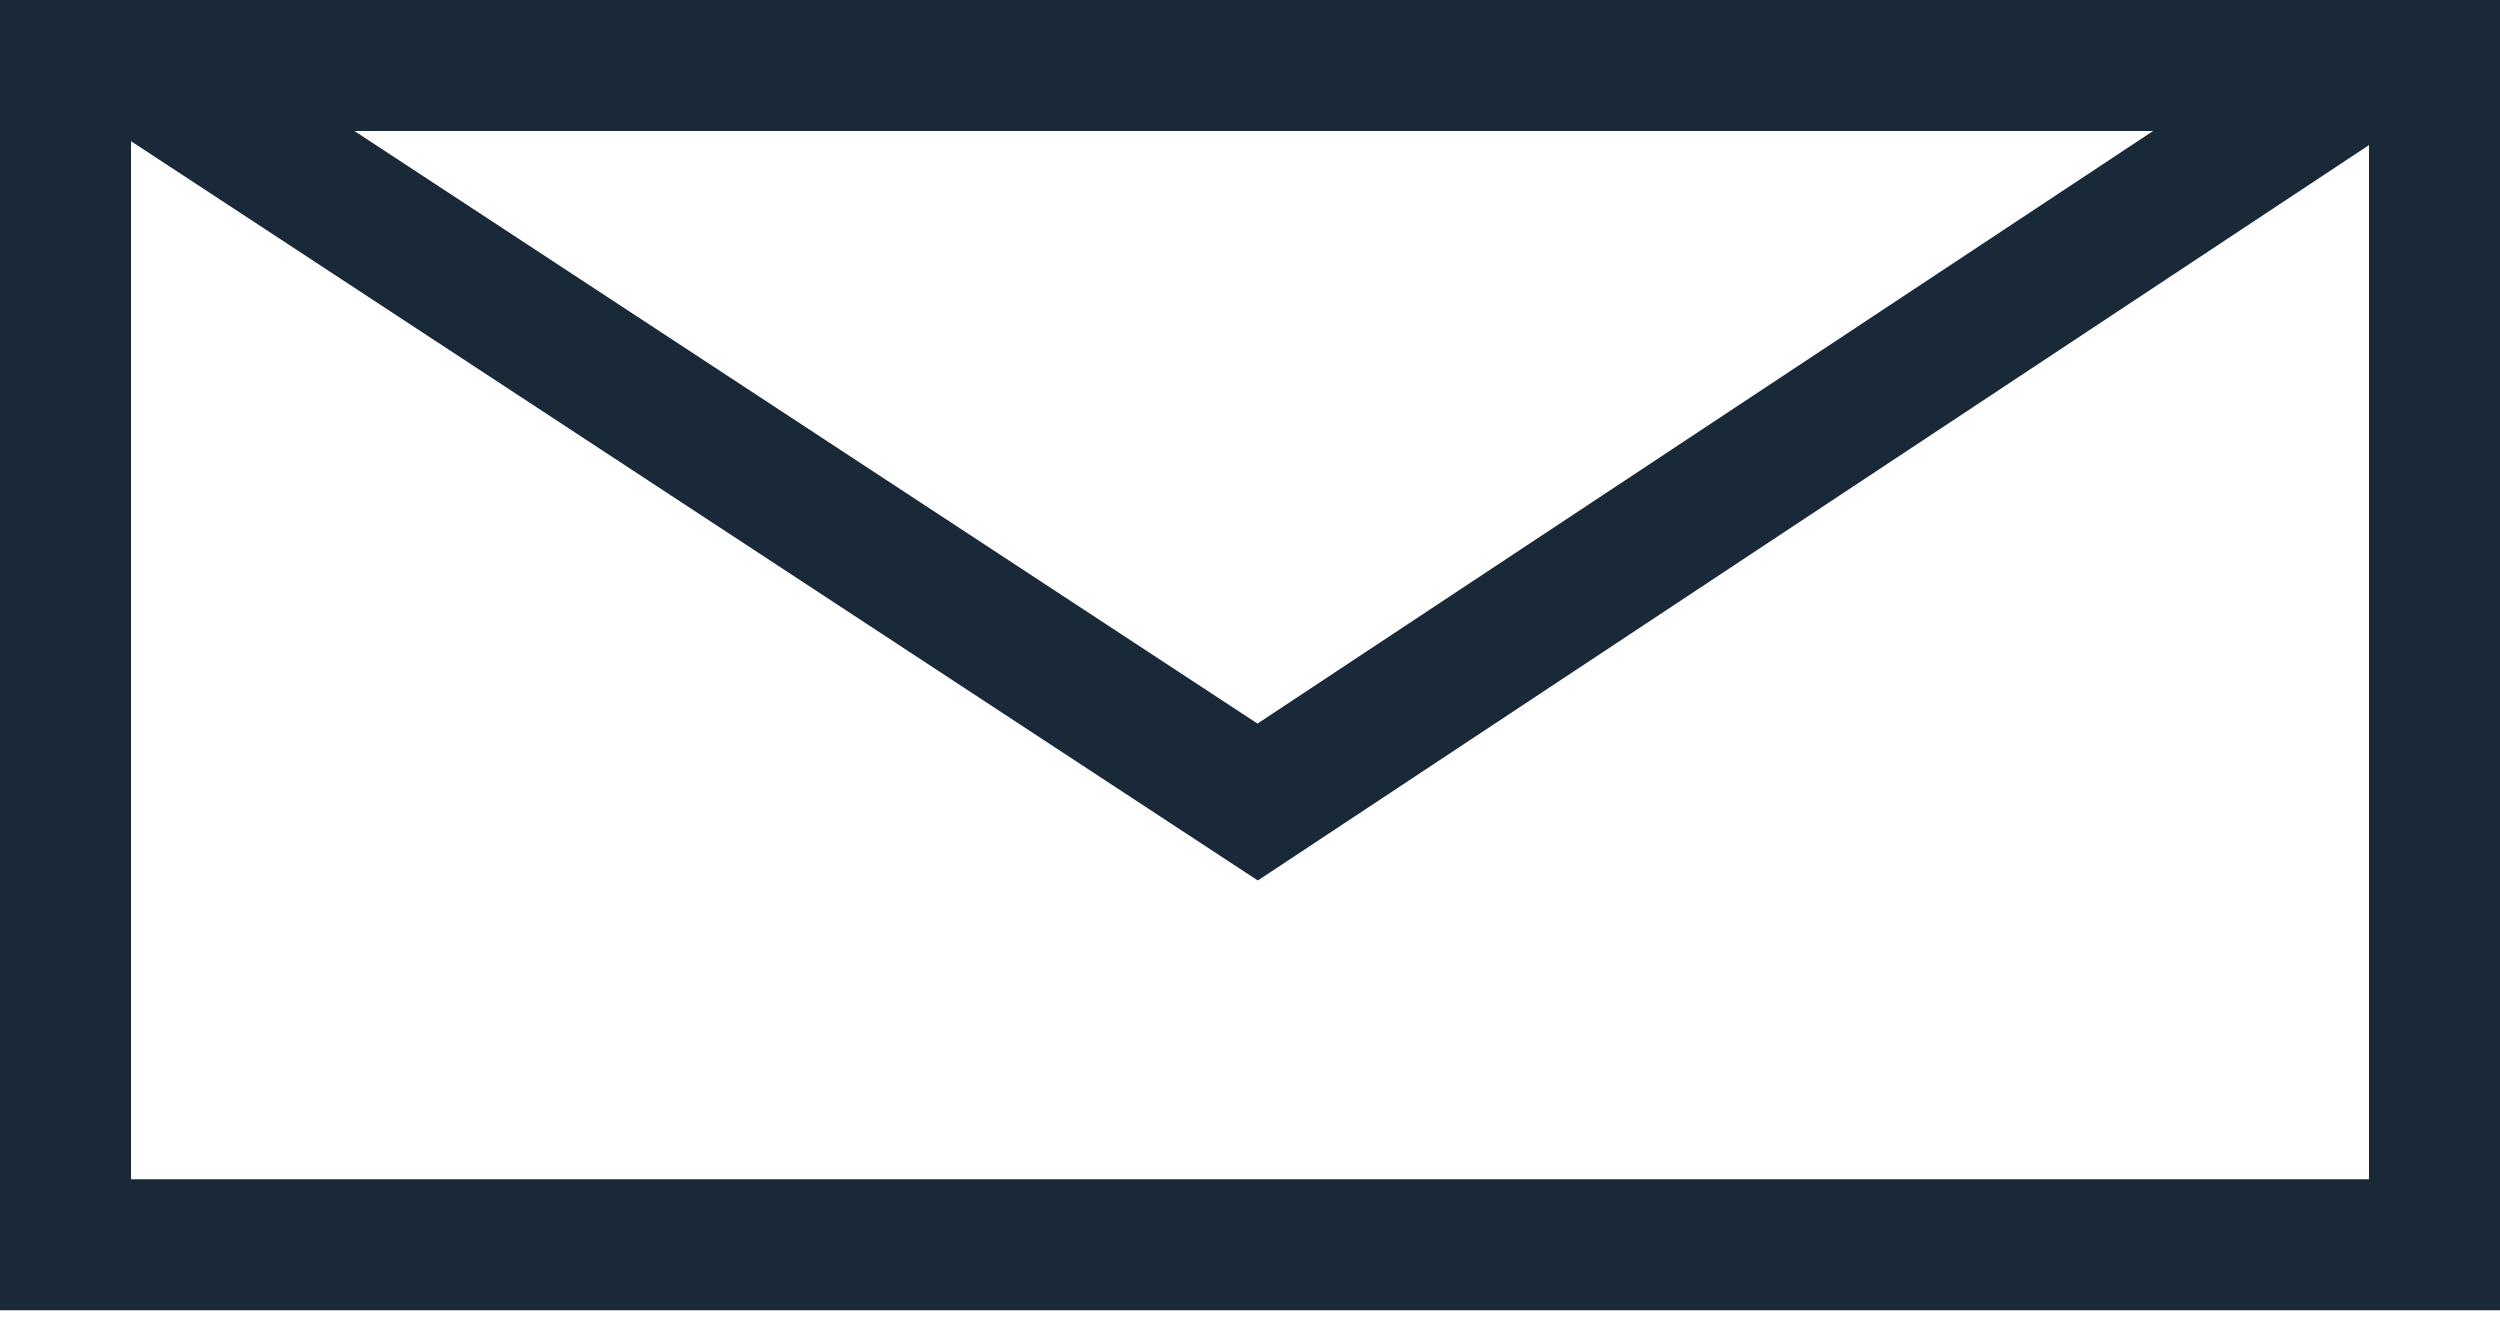 <svg width="30" height="16" viewBox="0 0 30 16" fill="none" xmlns="http://www.w3.org/2000/svg">
    <g clip-path="url(#clip0)">
        <path d="M0 0V15.723H30V0H0ZM25.837 1.572L15.09 8.683L4.253 1.572H25.837ZM28.428 14.151H1.572V1.694L15.094 10.566L28.428 1.741V14.151Z" fill="#1A2938"/>
    </g>
    <defs>
        <clipPath id="clip0">
            <rect width="30" height="15.723" fill="white"/>
        </clipPath>
    </defs>
</svg>
